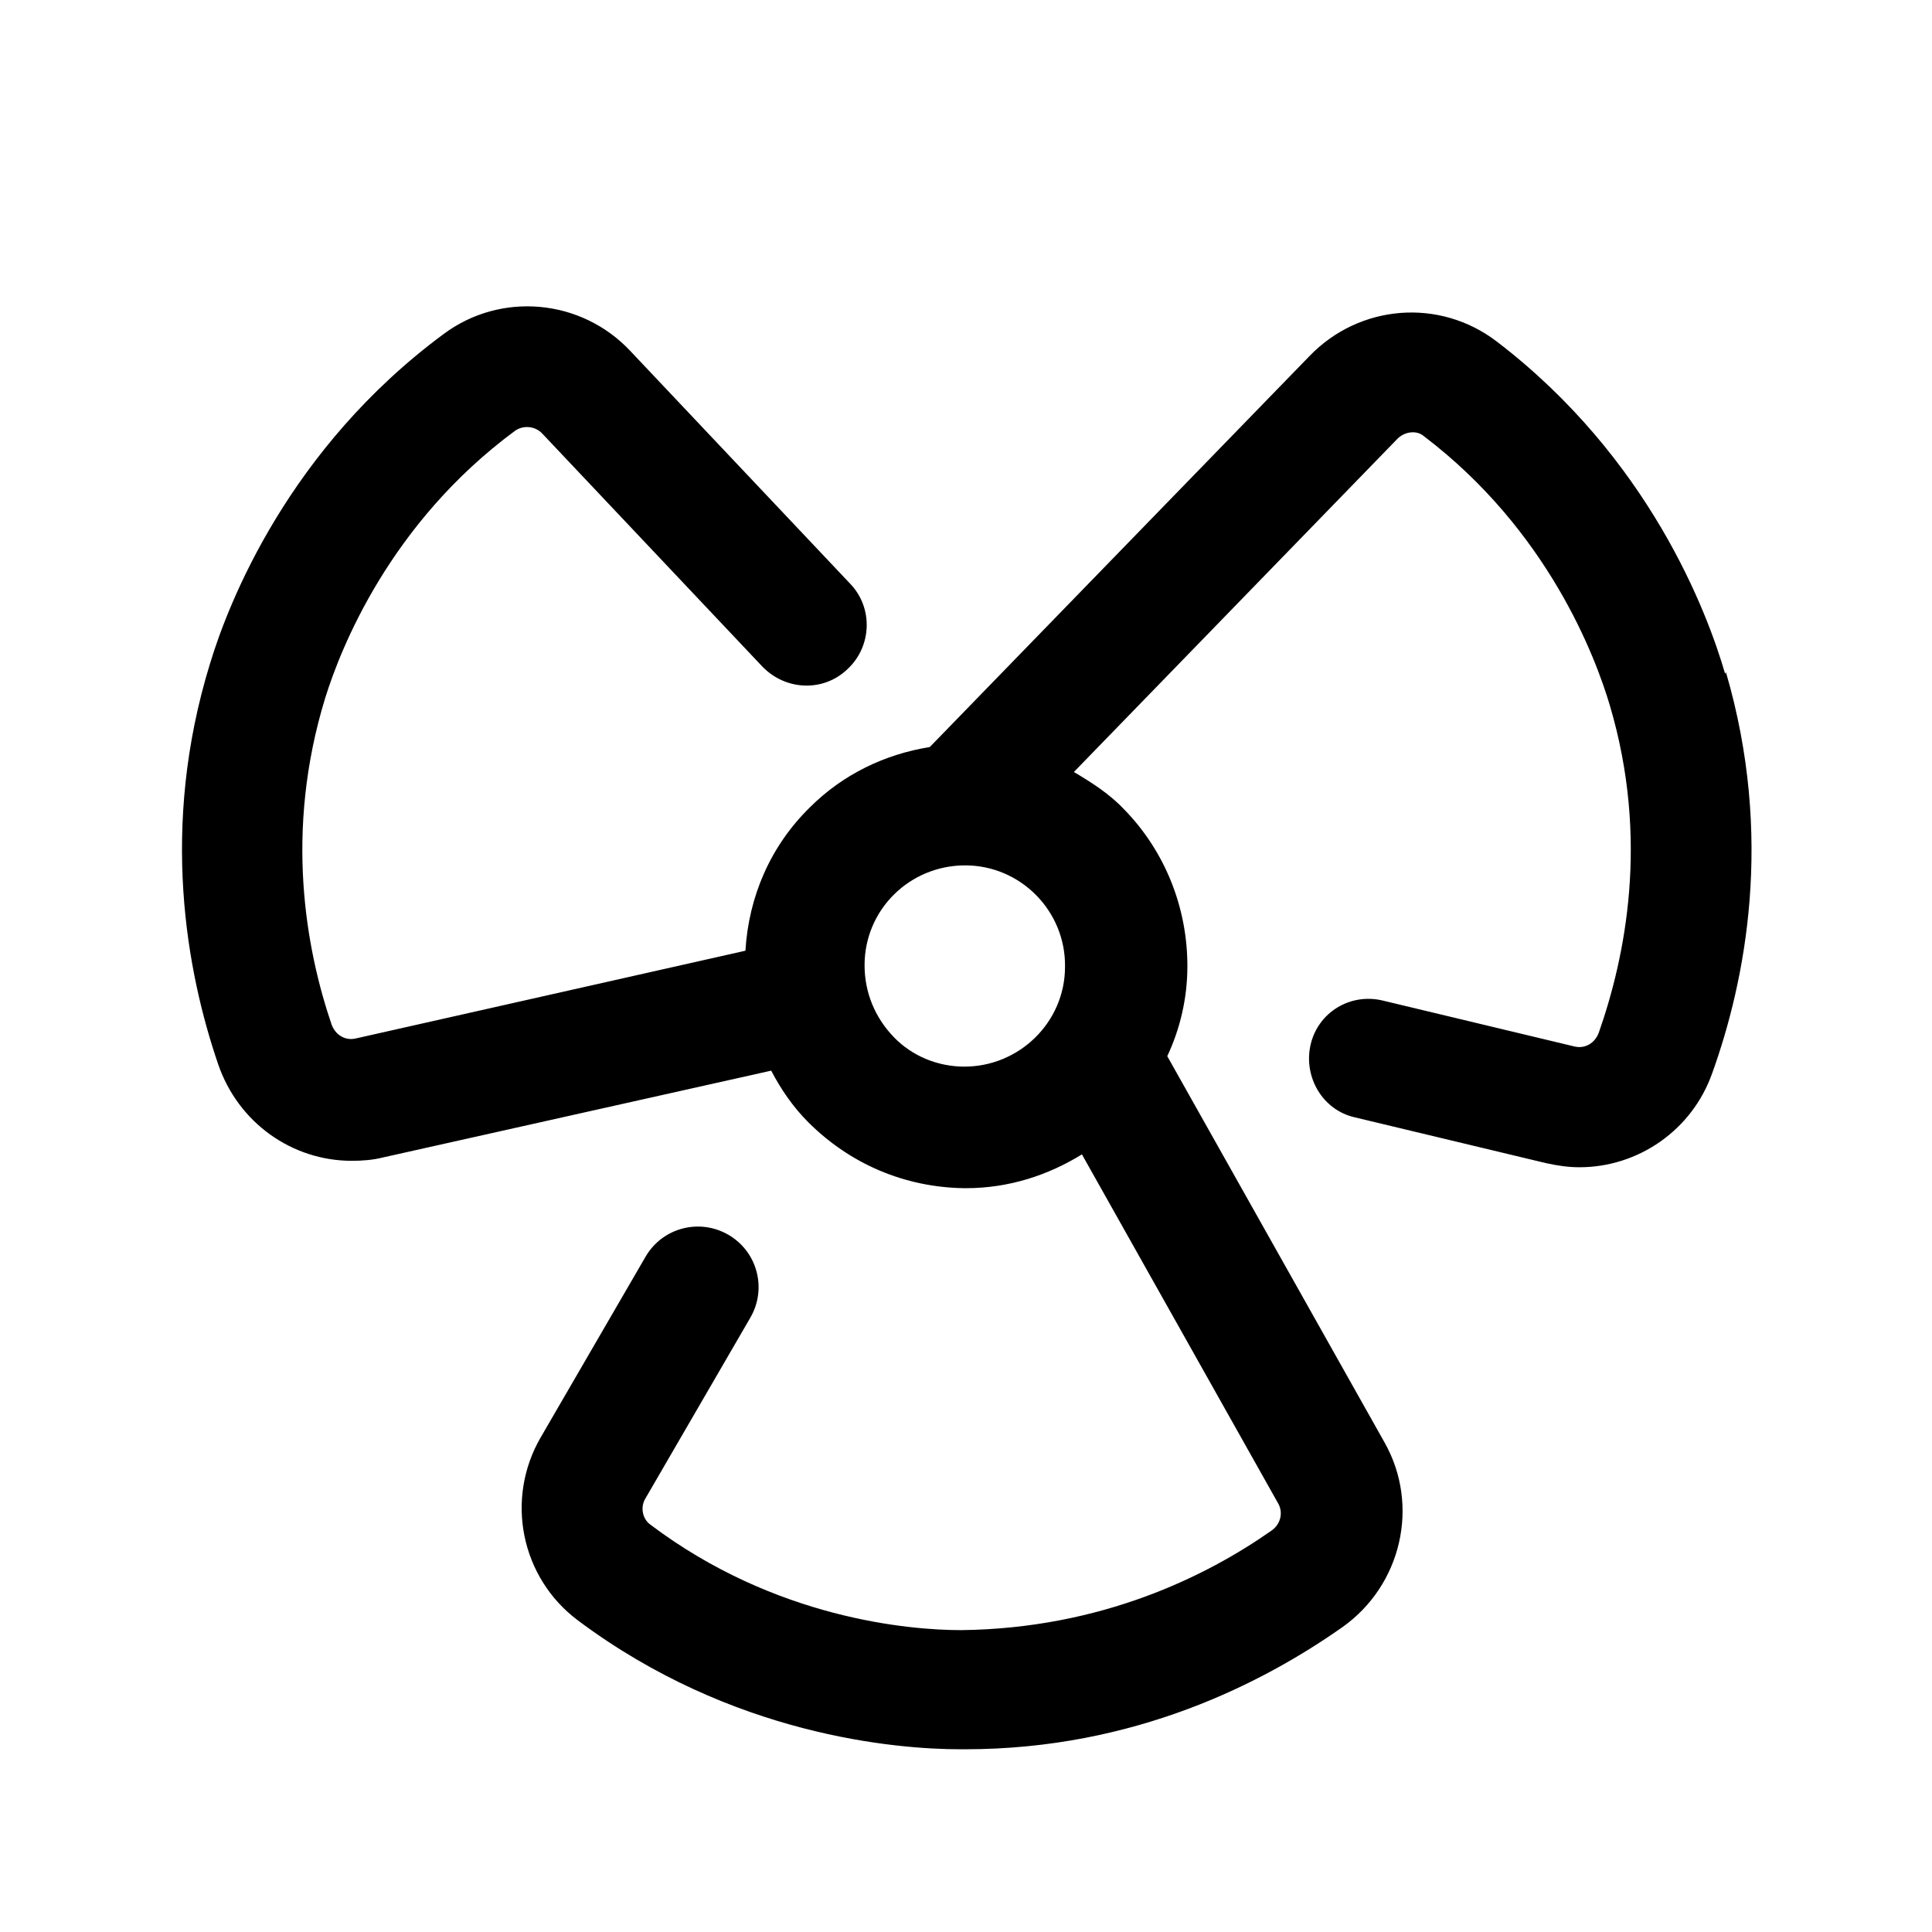 <?xml version="1.0" encoding="UTF-8"?><svg xmlns="http://www.w3.org/2000/svg" viewBox="0 0 24 24"><g id="a"/><g id="b"/><g id="c"/><g id="d"/><g id="e"/><g id="f"/><g id="g"/><g id="h"/><g id="i"/><g id="j"><path d="M21.43,8.37c-.22-.76-.94-2.68-2.84-4.13-.71-.54-1.7-.46-2.32,.18l-4.72,4.86c-.56,.09-1.08,.34-1.49,.75-.49,.48-.76,1.11-.8,1.78l-4.84,1.09c-.13,.03-.25-.04-.3-.17-.32-.94-.59-2.4-.08-4.06,.19-.61,.8-2.17,2.36-3.32,.1-.07,.25-.06,.34,.04l2.73,2.89c.29,.3,.76,.32,1.06,.03,.3-.28,.32-.76,.03-1.06l-2.73-2.89c-.61-.65-1.61-.74-2.32-.21-1.92,1.42-2.67,3.33-2.9,4.09-.63,2.04-.29,3.84,.1,4.98,.25,.73,.92,1.2,1.66,1.2,.13,0,.26-.01,.38-.04l4.83-1.08c.12,.23,.27,.45,.46,.64,.52,.52,1.2,.81,1.94,.82h.02c.53,0,1.02-.16,1.44-.42l2.44,4.34c.06,.11,.03,.25-.08,.33-.81,.57-2.12,1.22-3.86,1.24-.64,0-2.31-.14-3.86-1.31-.1-.07-.13-.22-.06-.33l1.3-2.24c.21-.36,.09-.82-.27-1.03-.36-.21-.82-.09-1.03,.27l-1.3,2.24c-.45,.77-.25,1.75,.46,2.28,1.91,1.43,3.95,1.6,4.75,1.6h.06c2.11,0,3.71-.83,4.69-1.52,.73-.52,.96-1.51,.52-2.29l-2.7-4.8c.16-.34,.25-.72,.25-1.12,0-.73-.28-1.43-.79-1.95-.18-.19-.4-.33-.62-.46l4.02-4.14c.09-.09,.24-.11,.33-.03,1.54,1.17,2.13,2.74,2.31,3.35,.49,1.66,.19,3.12-.14,4.06-.05,.13-.17,.2-.3,.17l-2.38-.57c-.41-.1-.81,.15-.9,.55s.15,.81,.55,.9l2.38,.57c.14,.03,.27,.05,.41,.05,.73,0,1.4-.46,1.65-1.17,.41-1.14,.77-2.93,.17-4.98Zm-9.45,4.88h0c-.33,0-.65-.13-.88-.37-.23-.24-.36-.55-.36-.89h0c0-.69,.56-1.24,1.25-1.24h0c.69,0,1.25,.57,1.24,1.26,0,.69-.57,1.24-1.25,1.24Z"/></g><g id="k"/><g id="l"/><g id="m"/><g id="n"/><g id="o"/><g id="p"/><g id="q"/><g id="r"/><g id="s"/><g id="t"/><g id="u"/></svg>